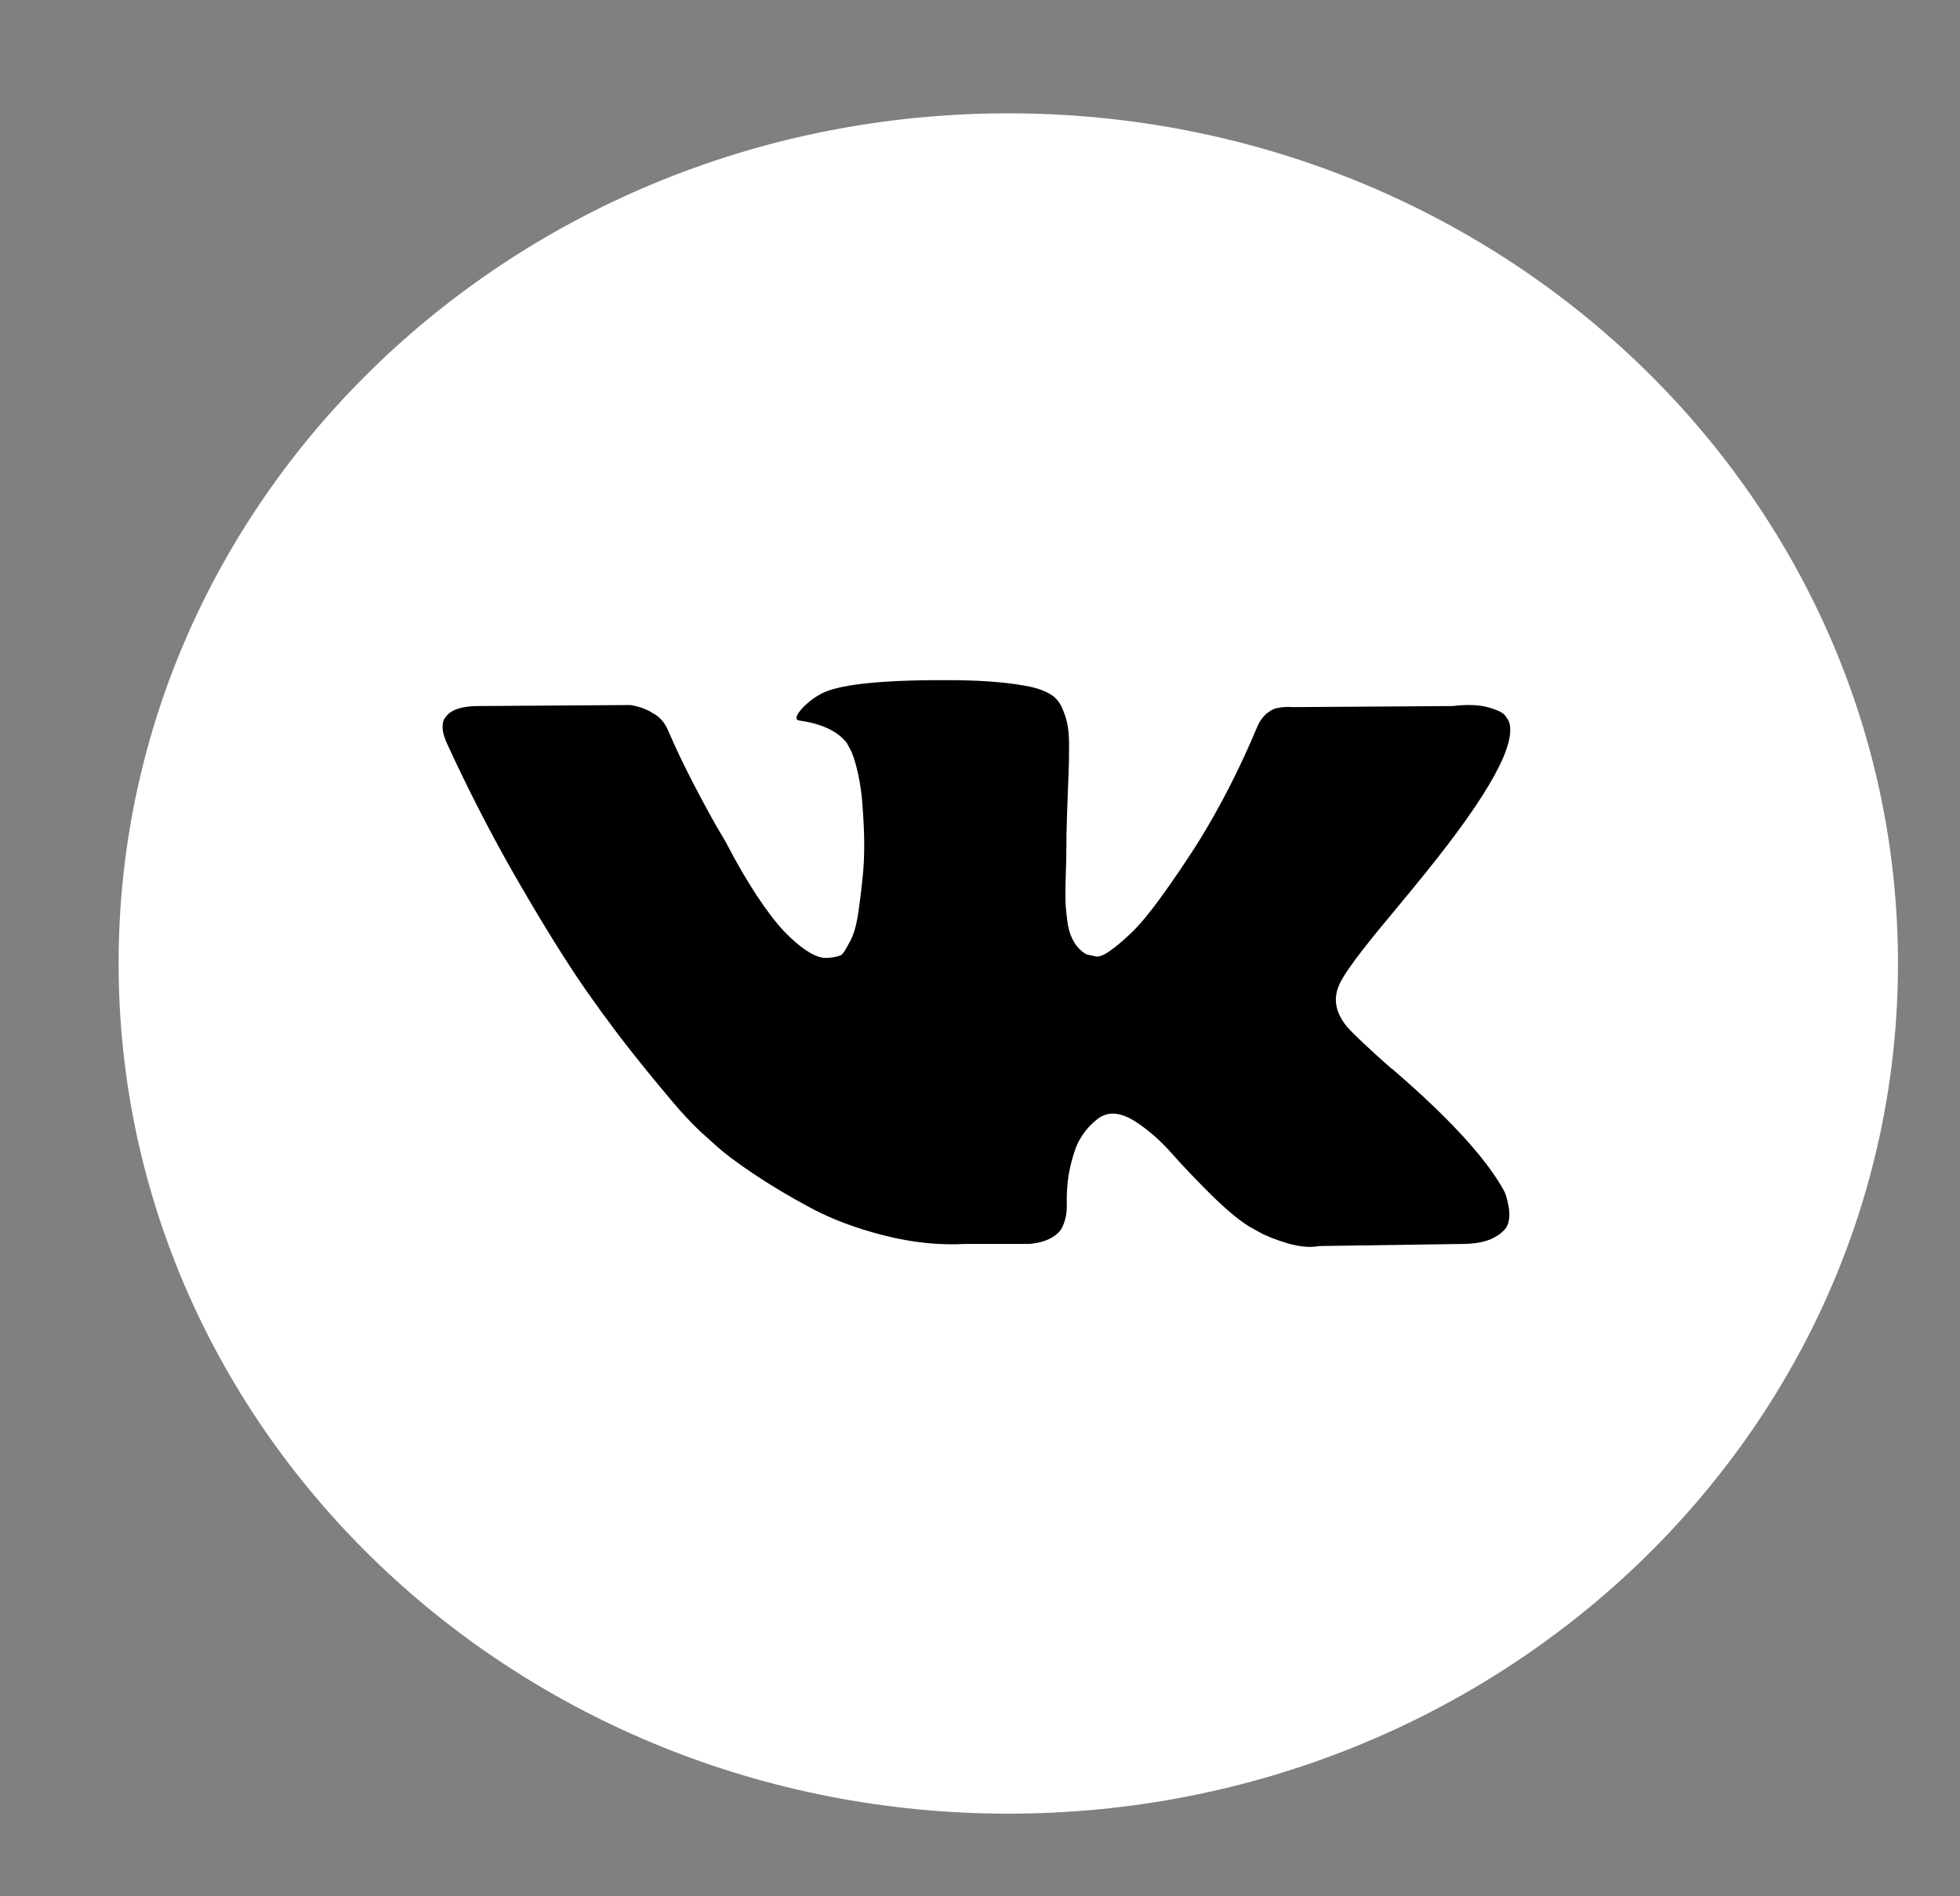 <svg width="31" height="30" viewBox="0 0 31 30" fill="none" xmlns="http://www.w3.org/2000/svg">
<rect x="0" y="0" width="31" height="30" fill="#808080" stroke="none"/>
<path fill-rule="evenodd" clip-rule="evenodd" d="M15.948 1.793C23.719 1.793 30.019 7.815 30.019 15.243C30.019 22.672 23.719 28.693 15.948 28.693C8.176 28.693 1.876 22.672 1.876 15.243C1.876 7.815 8.176 1.793 15.948 1.793Z" fill="white"/>
<g clip-path="url(#clip0)">
<path d="M23.797 18.858C23.776 18.817 23.757 18.782 23.74 18.755C23.447 18.264 22.887 17.661 22.061 16.947L22.043 16.93L22.034 16.922L22.025 16.914H22.017C21.641 16.581 21.404 16.358 21.305 16.243C21.123 16.025 21.082 15.804 21.181 15.581C21.252 15.412 21.516 15.054 21.973 14.508C22.213 14.22 22.404 13.988 22.544 13.813C23.558 12.558 23.998 11.757 23.863 11.407L23.81 11.325C23.775 11.276 23.684 11.231 23.537 11.19C23.391 11.149 23.203 11.143 22.975 11.17L20.443 11.187C20.384 11.181 20.326 11.183 20.267 11.191C20.208 11.199 20.17 11.207 20.153 11.215C20.135 11.224 20.12 11.23 20.109 11.236L20.073 11.26C20.044 11.277 20.012 11.305 19.977 11.346C19.942 11.387 19.912 11.435 19.889 11.489C19.613 12.15 19.3 12.763 18.948 13.331C18.731 13.669 18.532 13.962 18.351 14.21C18.169 14.459 18.017 14.641 17.893 14.758C17.77 14.876 17.659 14.97 17.559 15.041C17.46 15.112 17.383 15.142 17.331 15.131C17.278 15.12 17.228 15.109 17.181 15.098C17.099 15.049 17.033 14.982 16.984 14.897C16.934 14.813 16.9 14.707 16.882 14.578C16.865 14.45 16.854 14.34 16.852 14.247C16.849 14.154 16.85 14.023 16.856 13.854C16.862 13.685 16.865 13.571 16.865 13.511C16.865 13.303 16.869 13.078 16.878 12.835C16.887 12.593 16.895 12.4 16.9 12.259C16.906 12.117 16.909 11.967 16.909 11.809C16.909 11.651 16.899 11.526 16.878 11.436C16.858 11.346 16.827 11.259 16.786 11.174C16.745 11.09 16.684 11.024 16.605 10.978C16.526 10.932 16.428 10.895 16.311 10.868C16 10.802 15.605 10.767 15.124 10.761C14.034 10.751 13.333 10.816 13.023 10.958C12.9 11.018 12.788 11.1 12.689 11.204C12.583 11.324 12.568 11.389 12.645 11.4C12.996 11.449 13.245 11.566 13.392 11.752L13.445 11.85C13.486 11.921 13.527 12.046 13.568 12.226C13.609 12.406 13.635 12.605 13.647 12.823C13.676 13.222 13.676 13.562 13.647 13.846C13.618 14.13 13.59 14.351 13.564 14.509C13.537 14.667 13.498 14.795 13.445 14.893C13.392 14.992 13.357 15.052 13.339 15.074C13.322 15.095 13.307 15.109 13.295 15.114C13.219 15.142 13.14 15.155 13.058 15.155C12.976 15.155 12.876 15.117 12.759 15.041C12.642 14.964 12.52 14.859 12.394 14.726C12.268 14.592 12.126 14.405 11.967 14.165C11.809 13.925 11.645 13.642 11.475 13.314L11.335 13.077C11.247 12.924 11.126 12.702 10.974 12.41C10.822 12.118 10.687 11.836 10.57 11.563C10.523 11.449 10.452 11.361 10.359 11.301L10.315 11.277C10.285 11.255 10.238 11.232 10.174 11.207C10.109 11.182 10.042 11.165 9.972 11.154L7.563 11.17C7.317 11.17 7.15 11.222 7.062 11.326L7.026 11.375C7.009 11.402 7 11.446 7 11.506C7 11.566 7.018 11.639 7.053 11.726C7.405 12.496 7.787 13.238 8.2 13.952C8.614 14.667 8.972 15.242 9.277 15.679C9.582 16.115 9.893 16.527 10.209 16.914C10.526 17.302 10.735 17.55 10.838 17.659C10.94 17.768 11.021 17.85 11.08 17.904L11.299 18.101C11.44 18.232 11.647 18.389 11.919 18.571C12.192 18.754 12.493 18.934 12.825 19.111C13.155 19.288 13.541 19.433 13.981 19.545C14.42 19.657 14.848 19.702 15.264 19.68H16.275C16.48 19.663 16.636 19.604 16.741 19.5L16.776 19.459C16.8 19.426 16.822 19.375 16.842 19.308C16.863 19.239 16.873 19.164 16.873 19.083C16.867 18.848 16.886 18.636 16.93 18.448C16.974 18.26 17.024 18.118 17.08 18.023C17.136 17.927 17.198 17.847 17.269 17.781C17.339 17.716 17.389 17.677 17.418 17.663C17.448 17.649 17.471 17.64 17.489 17.634C17.629 17.591 17.795 17.633 17.985 17.761C18.176 17.889 18.355 18.047 18.522 18.235C18.689 18.424 18.889 18.635 19.124 18.87C19.358 19.104 19.563 19.279 19.739 19.393L19.915 19.492C20.033 19.557 20.185 19.617 20.373 19.672C20.56 19.726 20.724 19.74 20.865 19.713L23.116 19.68C23.338 19.68 23.511 19.646 23.634 19.577C23.757 19.51 23.831 19.434 23.854 19.352C23.877 19.27 23.879 19.178 23.858 19.074C23.838 18.971 23.817 18.898 23.797 18.858Z" fill="black"/>
</g>
<defs>
<clipPath id="clip0">
<rect width="16.886" height="8.967" fill="white" transform="translate(7 10.76)"/>
</clipPath>
</defs>
</svg>
